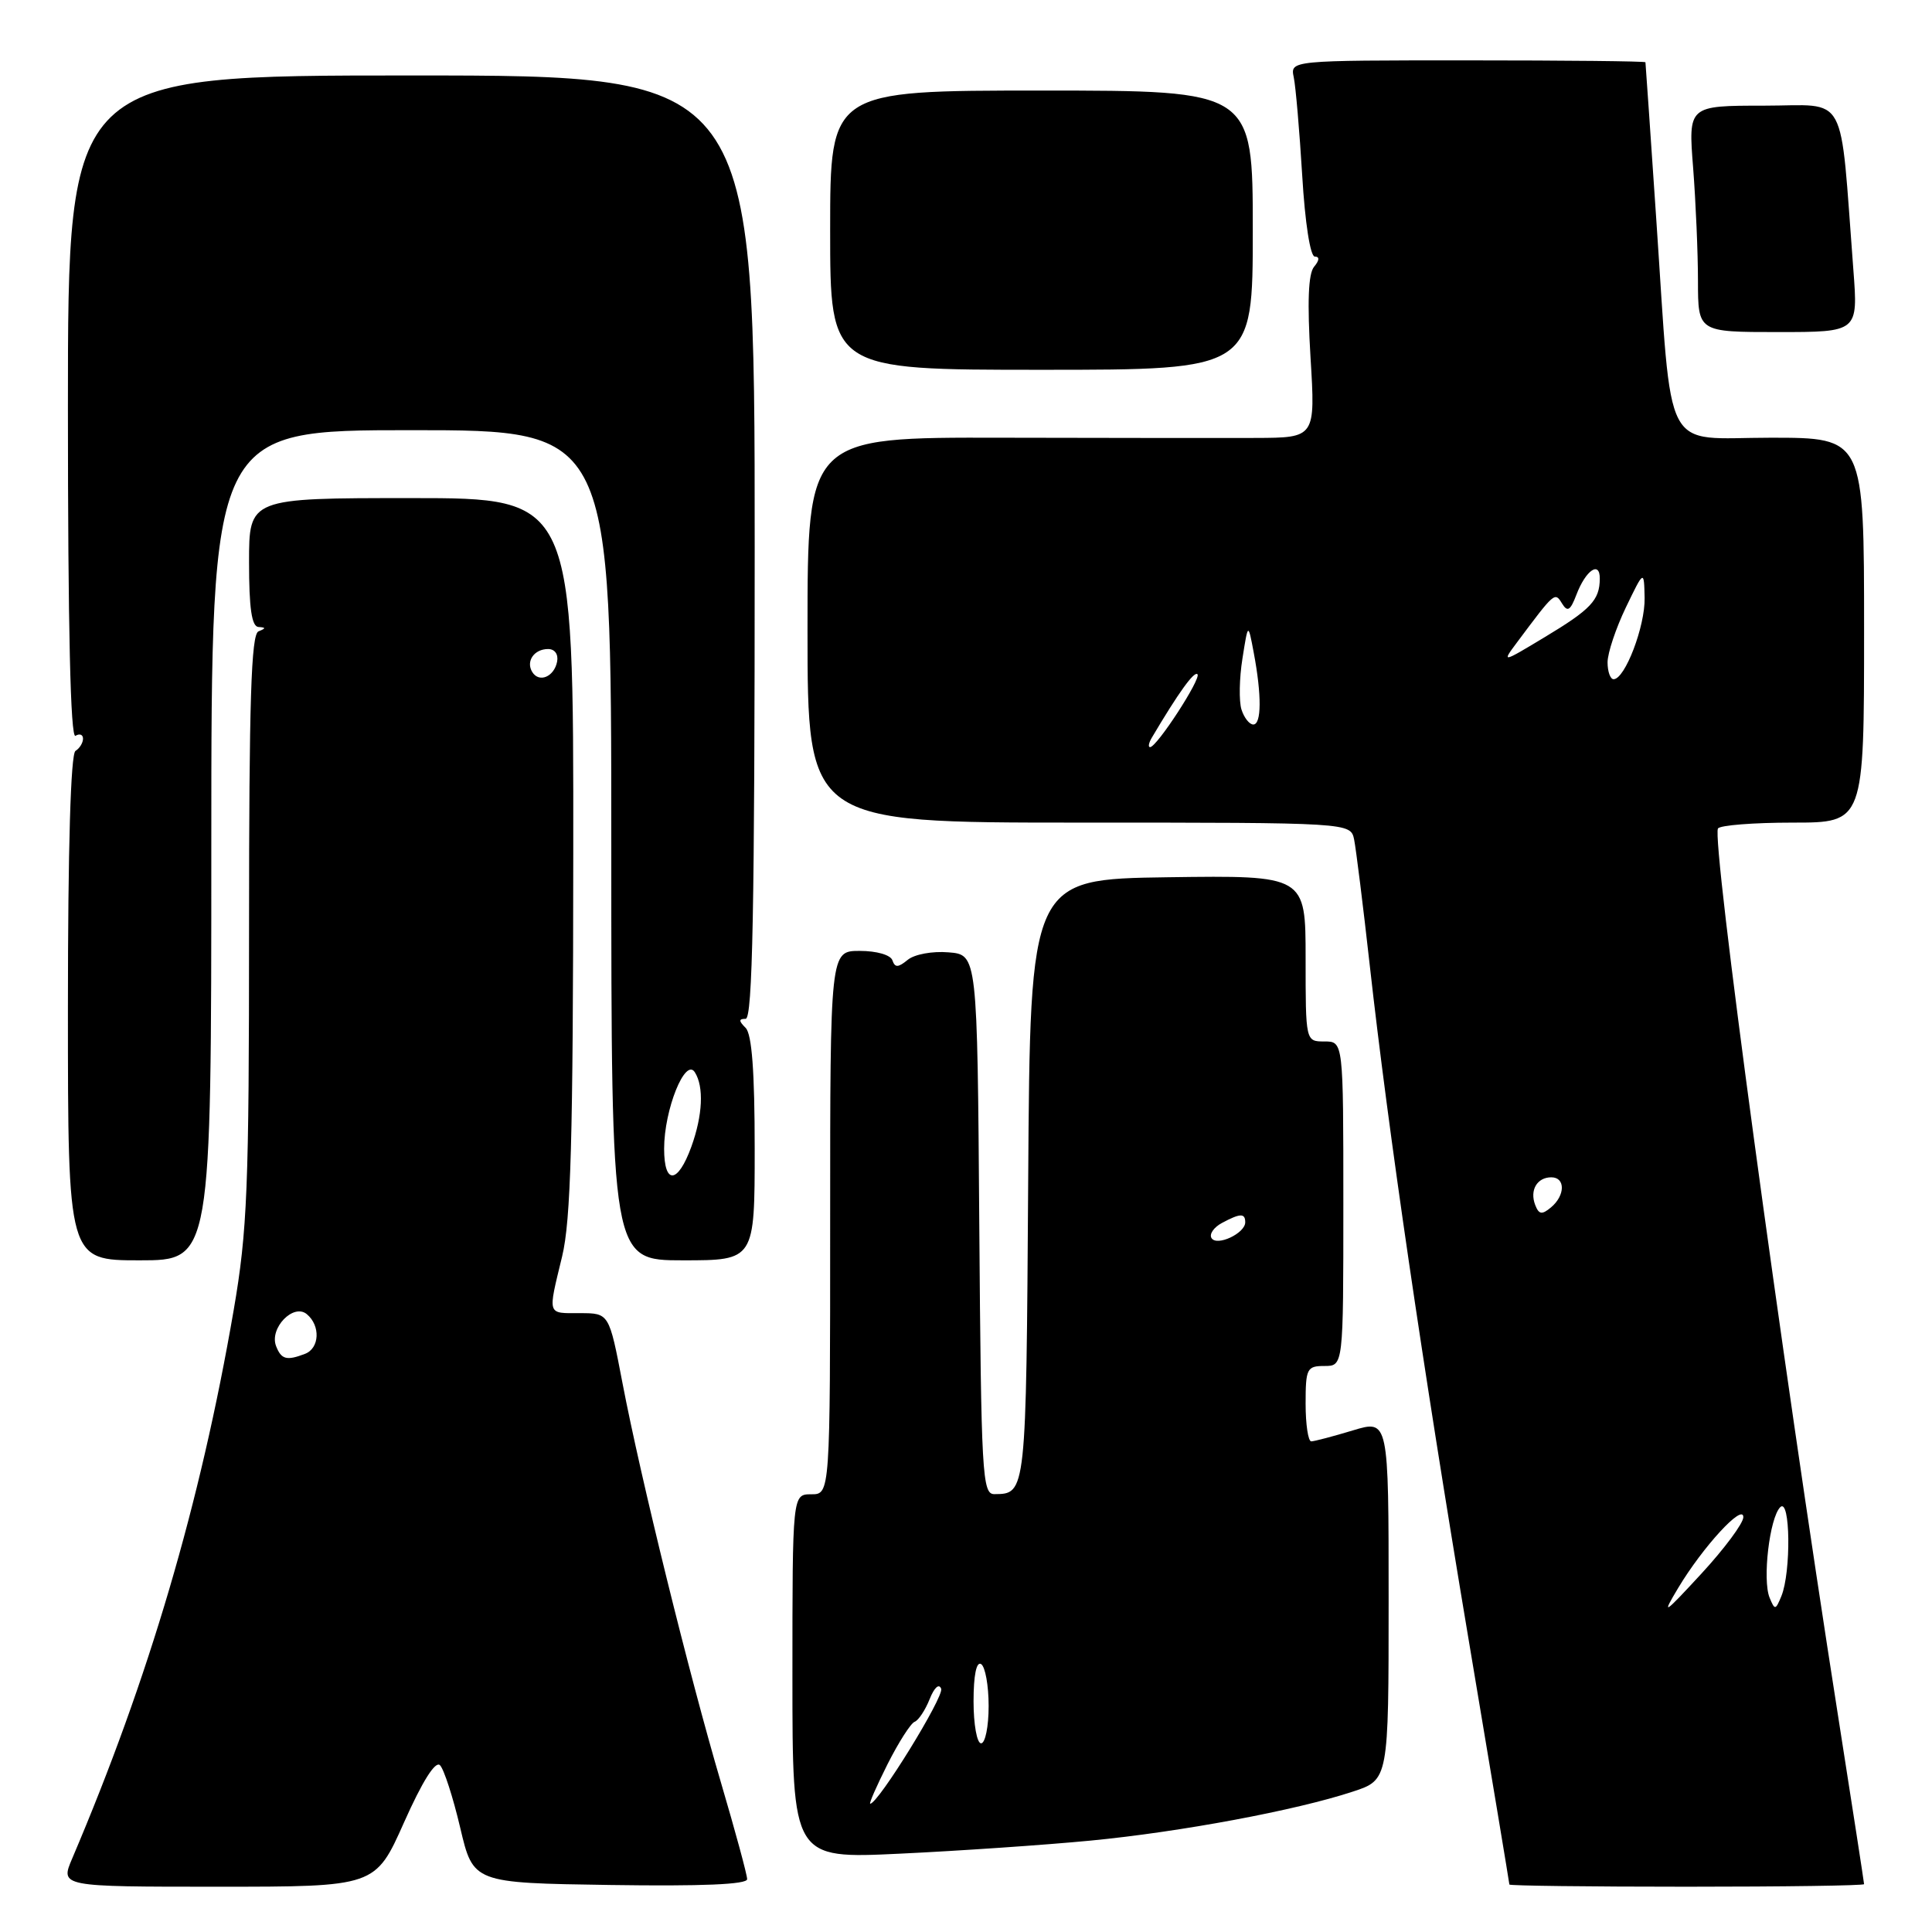 <?xml version="1.0" encoding="UTF-8" standalone="no"?>
<!DOCTYPE svg PUBLIC "-//W3C//DTD SVG 1.1//EN" "http://www.w3.org/Graphics/SVG/1.1/DTD/svg11.dtd" >
<svg xmlns="http://www.w3.org/2000/svg" xmlns:xlink="http://www.w3.org/1999/xlink" version="1.1" viewBox="0 0 256 256">
 <g >
 <path fill="currentColor"
d=" M 53.54 241.47 C 55.96 236.04 57.69 233.29 58.30 233.90 C 58.83 234.43 60.03 238.15 60.98 242.18 C 62.70 249.50 62.70 249.50 80.85 249.77 C 92.99 249.95 99.00 249.70 99.00 249.00 C 99.00 248.42 97.44 242.68 95.54 236.23 C 91.33 221.97 84.88 195.82 82.48 183.25 C 80.71 174.00 80.71 174.00 76.85 174.00 C 72.45 174.00 72.57 174.40 74.48 166.50 C 75.64 161.71 75.94 150.98 75.96 113.25 C 76.00 66.00 76.00 66.00 54.50 66.00 C 33.00 66.00 33.00 66.00 33.00 74.50 C 33.00 80.59 33.35 83.02 34.25 83.08 C 35.25 83.14 35.25 83.26 34.25 83.66 C 33.28 84.05 33.00 92.86 33.00 122.95 C 33.00 157.48 32.78 163.05 30.96 173.62 C 26.55 199.23 19.73 222.39 9.57 246.25 C 7.97 250.00 7.97 250.00 28.86 250.00 C 49.74 250.00 49.74 250.00 53.54 241.47 Z  M 247.00 249.66 C 247.00 249.47 245.45 239.46 243.56 227.41 C 235.93 178.88 226.77 111.19 227.64 109.78 C 227.90 109.35 232.37 109.00 237.56 109.00 C 247.00 109.00 247.00 109.00 247.00 83.50 C 247.00 58.00 247.00 58.00 234.63 58.00 C 220.08 58.00 221.64 60.98 219.46 29.00 C 218.70 17.72 218.05 8.39 218.03 8.25 C 218.02 8.11 207.42 8.00 194.48 8.00 C 170.96 8.00 170.96 8.00 171.43 10.25 C 171.69 11.49 172.19 17.34 172.55 23.25 C 172.92 29.51 173.62 34.00 174.22 34.00 C 174.87 34.00 174.84 34.49 174.12 35.35 C 173.35 36.28 173.21 40.06 173.65 47.35 C 174.30 58.00 174.30 58.00 166.40 58.03 C 162.06 58.05 146.91 58.03 132.75 58.00 C 107.00 57.94 107.00 57.94 107.00 83.47 C 107.00 109.00 107.00 109.00 142.98 109.00 C 178.96 109.00 178.96 109.00 179.43 111.25 C 179.68 112.49 180.62 120.03 181.51 128.00 C 183.95 149.84 188.49 180.82 194.55 216.96 C 197.55 234.81 200.00 249.55 200.00 249.71 C 200.00 249.87 210.57 250.00 223.50 250.00 C 236.43 250.00 247.00 249.85 247.00 249.66 Z  M 144.50 243.89 C 156.43 242.74 171.70 239.89 179.25 237.40 C 184.00 235.84 184.00 235.84 184.00 211.97 C 184.00 188.10 184.00 188.10 179.25 189.54 C 176.64 190.33 174.16 190.98 173.75 190.99 C 173.34 191.00 173.00 188.75 173.00 186.00 C 173.00 181.33 173.17 181.00 175.50 181.00 C 178.00 181.00 178.00 181.00 178.00 159.50 C 178.00 138.00 178.00 138.00 175.50 138.00 C 173.00 138.00 173.00 138.00 173.00 126.99 C 173.00 115.99 173.00 115.99 154.75 116.24 C 136.50 116.50 136.50 116.50 136.24 156.45 C 135.97 198.04 135.98 197.95 131.76 197.98 C 130.15 198.00 130.01 195.44 129.76 162.25 C 129.50 126.50 129.50 126.50 125.68 126.19 C 123.54 126.01 121.16 126.45 120.27 127.19 C 119.01 128.22 118.59 128.24 118.25 127.25 C 118.01 126.53 116.16 126.00 113.92 126.00 C 110.00 126.00 110.00 126.00 110.00 162.00 C 110.00 198.00 110.00 198.00 107.50 198.00 C 105.00 198.00 105.00 198.00 105.00 222.15 C 105.00 246.30 105.00 246.30 119.25 245.62 C 127.09 245.25 138.45 244.47 144.50 243.89 Z  M 28.00 112.00 C 28.00 57.00 28.00 57.00 54.50 57.00 C 81.00 57.00 81.00 57.00 81.00 112.00 C 81.00 167.00 81.00 167.00 90.50 167.00 C 100.00 167.00 100.00 167.00 100.00 152.20 C 100.00 142.02 99.63 137.03 98.80 136.20 C 97.87 135.27 97.87 135.00 98.80 135.00 C 99.72 135.00 100.00 120.44 100.00 72.50 C 100.00 10.00 100.00 10.00 54.50 10.00 C 9.00 10.00 9.00 10.00 9.00 54.06 C 9.00 83.18 9.34 97.91 10.00 97.50 C 10.55 97.16 11.00 97.33 11.00 97.88 C 11.00 98.43 10.55 99.16 10.00 99.50 C 9.37 99.89 9.00 112.34 9.00 133.56 C 9.00 167.00 9.00 167.00 18.50 167.00 C 28.00 167.00 28.00 167.00 28.00 112.00 Z  M 166.00 30.50 C 166.00 12.00 166.00 12.00 138.00 12.00 C 110.00 12.00 110.00 12.00 110.00 30.50 C 110.00 49.00 110.00 49.00 138.00 49.00 C 166.00 49.00 166.00 49.00 166.00 30.50 Z  M 245.58 35.75 C 243.74 11.67 245.01 14.00 233.75 14.00 C 223.70 14.00 223.70 14.00 224.35 22.25 C 224.70 26.79 224.99 33.54 224.99 37.25 C 225.00 44.00 225.00 44.00 235.60 44.00 C 246.21 44.00 246.21 44.00 245.58 35.75 Z  M 36.58 178.36 C 35.67 175.99 38.88 172.66 40.65 174.13 C 42.49 175.65 42.35 178.65 40.42 179.39 C 37.98 180.33 37.27 180.14 36.58 178.36 Z  M 70.53 89.05 C 69.65 87.63 70.77 86.00 72.63 86.00 C 73.51 86.00 74.01 86.70 73.82 87.67 C 73.43 89.68 71.44 90.52 70.53 89.05 Z  M 222.37 210.41 C 225.63 204.97 231.00 199.13 231.00 201.03 C 231.00 201.84 228.50 205.20 225.46 208.50 C 220.39 213.99 220.13 214.15 222.37 210.41 Z  M 234.48 211.70 C 233.51 209.33 234.48 201.12 235.89 199.71 C 237.23 198.37 237.35 208.30 236.04 211.50 C 235.27 213.37 235.17 213.38 234.48 211.70 Z  M 203.42 159.66 C 202.67 157.70 203.67 156.00 205.56 156.00 C 207.44 156.00 207.41 158.41 205.51 159.99 C 204.31 160.99 203.91 160.93 203.42 159.66 Z  M 152.62 97.75 C 156.13 91.82 158.23 88.89 158.67 89.34 C 159.21 89.88 153.29 99.00 152.39 99.00 C 152.11 99.00 152.21 98.44 152.62 97.75 Z  M 164.50 94.01 C 164.16 92.92 164.21 89.88 164.63 87.26 C 165.38 82.50 165.38 82.50 166.13 86.50 C 167.19 92.12 167.16 96.00 166.07 96.00 C 165.55 96.00 164.85 95.11 164.50 94.01 Z  M 213.01 87.75 C 213.02 86.51 214.11 83.25 215.43 80.50 C 217.84 75.50 217.84 75.50 217.92 79.22 C 218.00 82.97 215.32 90.00 213.81 90.00 C 213.37 90.00 213.01 88.99 213.01 87.75 Z  M 200.96 85.19 C 206.03 78.40 206.02 78.41 206.98 79.97 C 207.70 81.14 208.08 80.91 208.88 78.81 C 210.12 75.54 212.01 74.26 211.98 76.69 C 211.96 79.52 210.80 80.75 204.66 84.44 C 199.04 87.83 198.98 87.84 200.96 85.19 Z  M 117.61 233.75 C 119.07 230.86 120.68 228.34 121.19 228.15 C 121.71 227.95 122.60 226.60 123.18 225.15 C 123.80 223.59 124.43 223.03 124.71 223.77 C 125.10 224.83 116.36 239.00 115.31 239.00 C 115.12 239.00 116.16 236.64 117.61 233.75 Z  M 129.00 225.44 C 129.00 221.99 129.38 220.12 130.00 220.50 C 130.55 220.84 131.00 223.34 131.00 226.06 C 131.00 228.78 130.55 231.00 130.00 231.00 C 129.45 231.00 129.00 228.50 129.00 225.44 Z  M 160.53 164.05 C 160.21 163.53 160.83 162.63 161.91 162.05 C 164.34 160.75 165.00 160.73 165.00 161.96 C 165.00 163.42 161.23 165.19 160.53 164.05 Z  M 88.00 152.21 C 88.00 147.04 90.80 140.07 92.07 142.08 C 93.29 144.00 93.11 147.78 91.61 151.94 C 89.81 156.90 88.00 157.03 88.00 152.21 Z "/>
</g>
</svg>